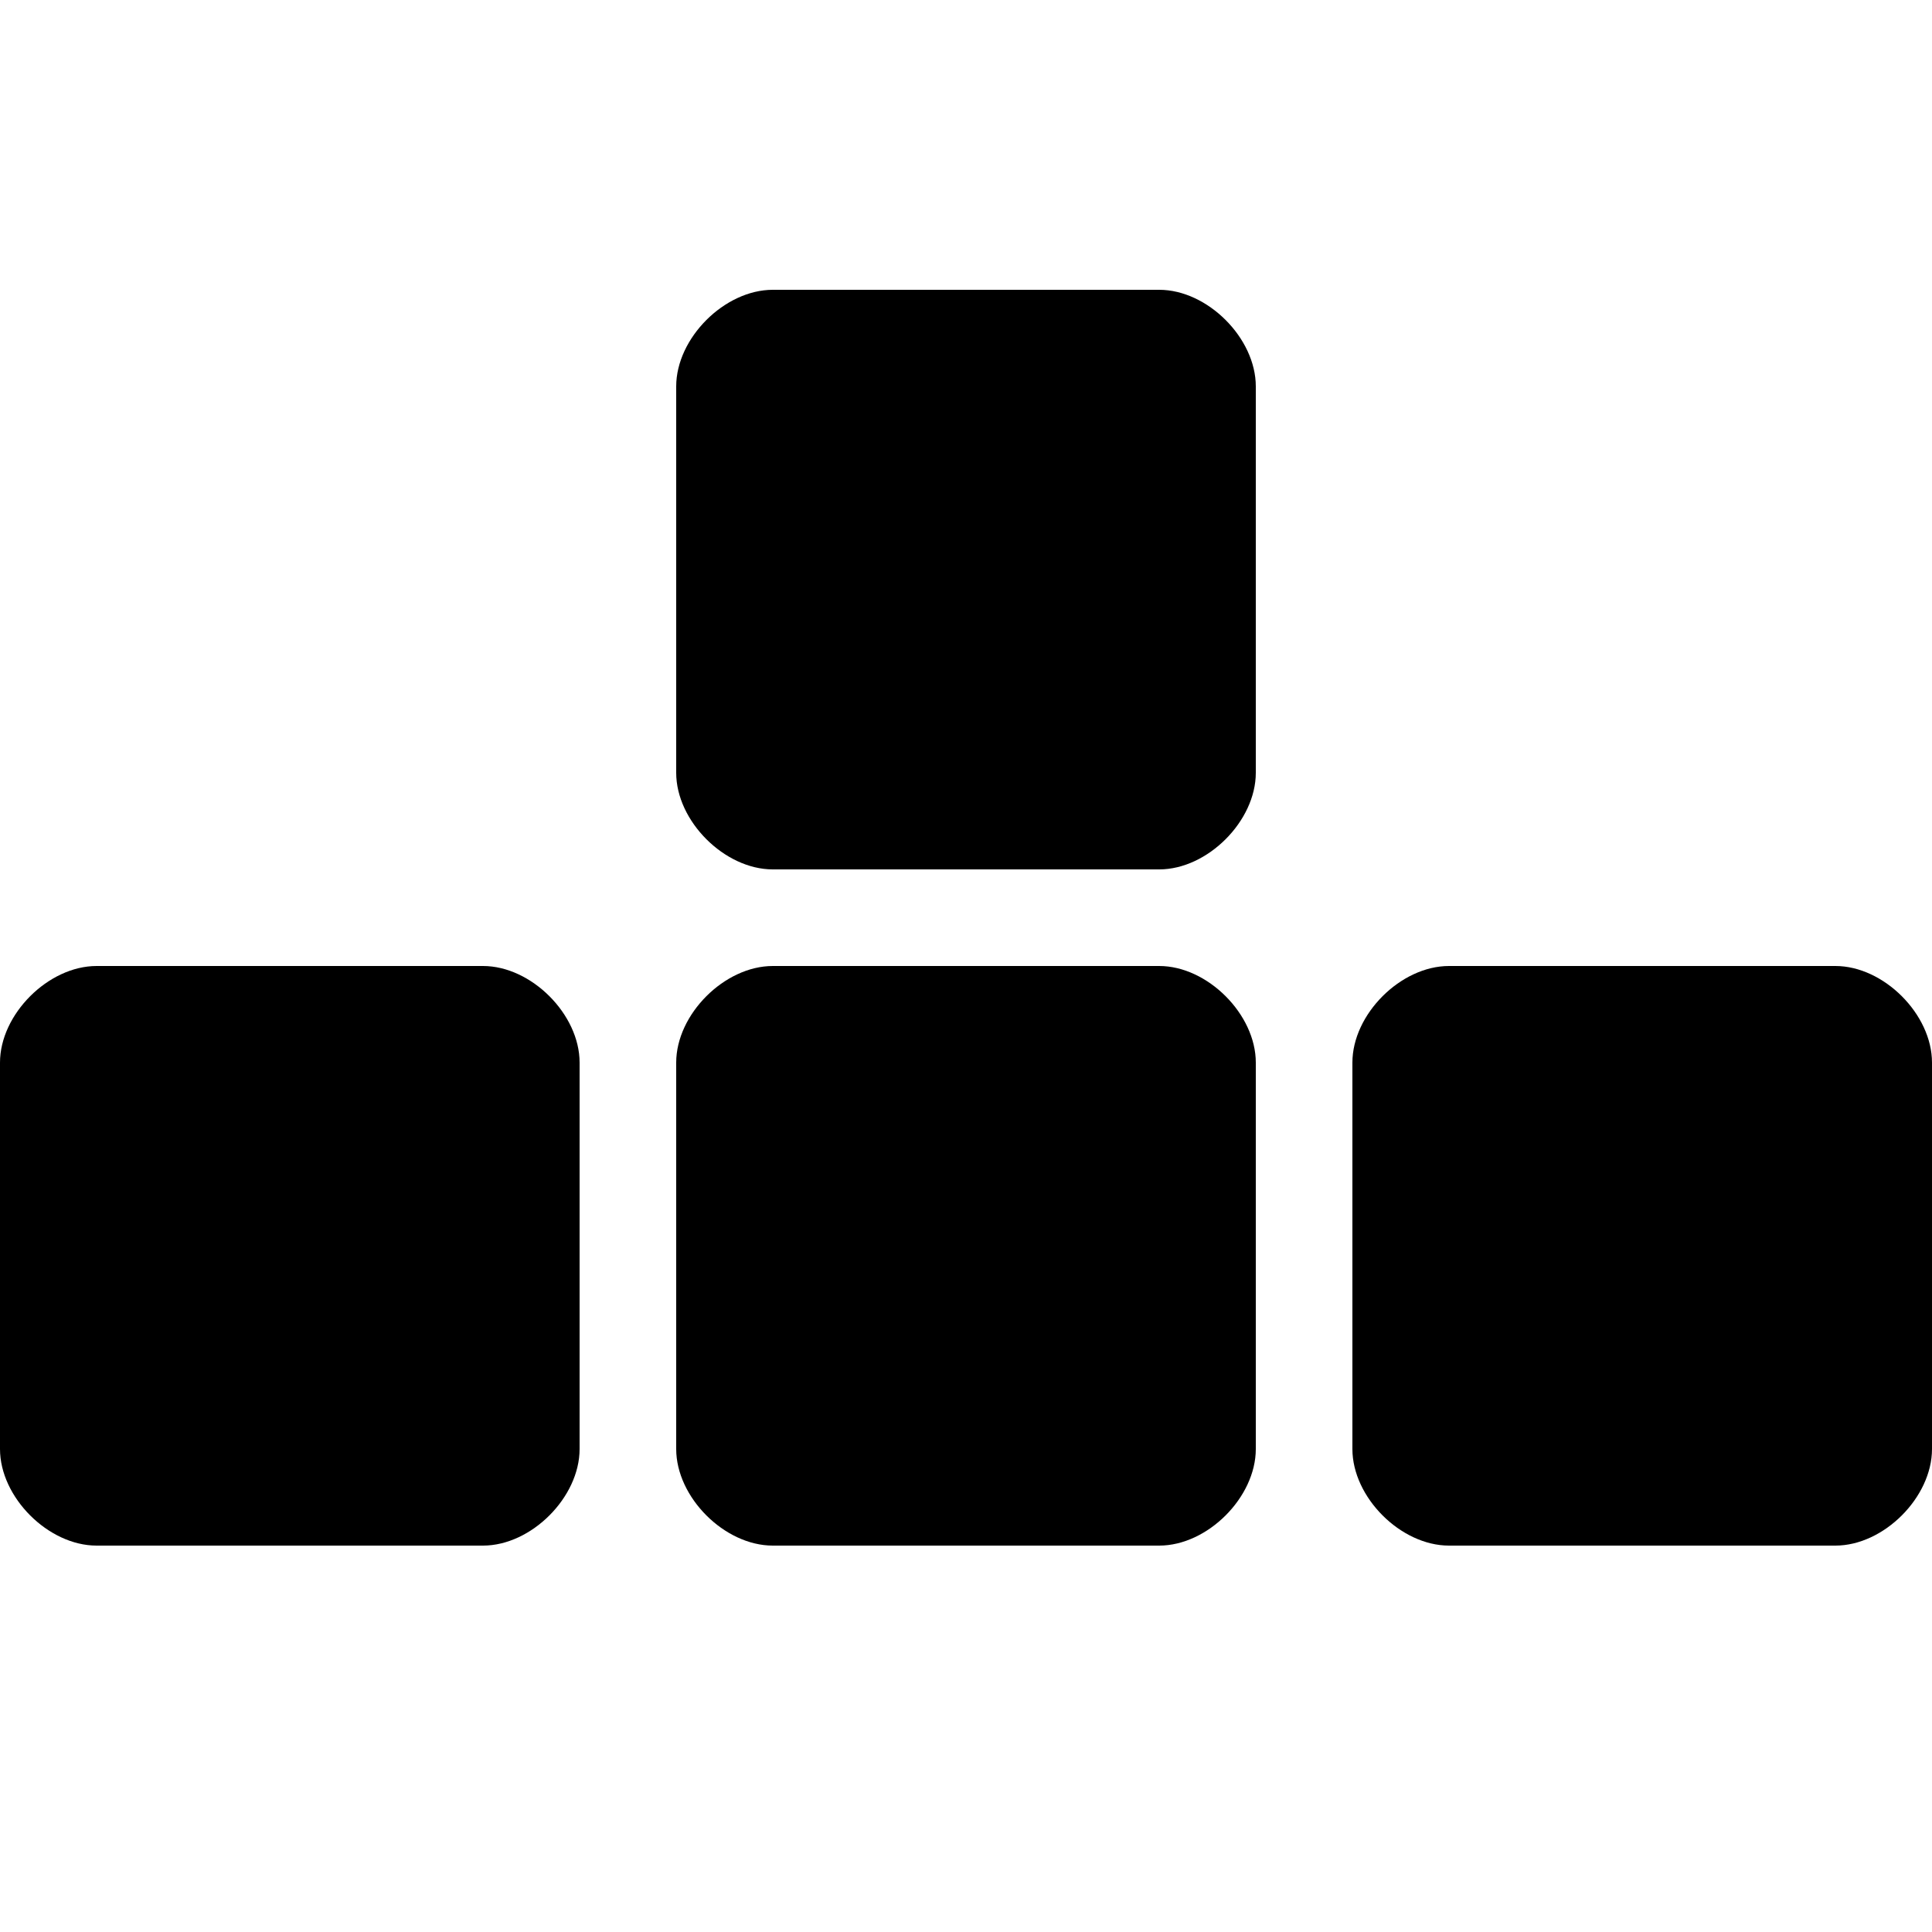 <?xml version="1.0" encoding="UTF-8"?>
<svg version="1.1" xmlns="http://www.w3.org/2000/svg" xmlns:xlink="http://www.w3.org/1999/xlink" viewBox="0 0 20 20">
  <path d="M20,11 C20,11.5 20,14.5 20,15 C20,15.5 19.5,16 19,16 C18.5,16 15.5,16 15,16 C14.5,16 14,15.5 14,15 C14,14.5 14,11.5 14,11 C14,10.5 14.5,10 15,10 C15.5,10 18.5,10 19,10 C19.5,10 20,10.5 20,11 z M19,11 L15,11 L15,15 L19,15 L19,11 z" fill="inherit"/>
  <path d="M13,11 C13,11.5 13,14.5 13,15 C13,15.5 12.5,16 12,16 C11.5,16 8.5,16 8,16 C7.5,16 7,15.5 7,15 C7,14.5 7,11.5 7,11 C7,10.5 7.5,10 8,10 C8.5,10 11.5,10 12,10 C12.5,10 13,10.5 13,11 z M12,11 L8,11 L8,15 L12,15 L12,11 z" fill="inherit"/>
  <path d="M6,11 C6,11.5 6,14.5 6,15 C6,15.5 5.5,16 5,16 C4.5,16 1.5,16 1,16 C0.5,16 0,15.5 0,15 C0,14.5 0,11.5 0,11 C0,10.5 0.5,10 1,10 C1.5,10 4.5,10 5,10 C5.5,10 6,10.5 6,11 z M5,11 L1,11 L1,15 L5,15 L5,11 z" fill="inherit"/>
  <path d="M13,4 C13,4.5 13,7.5 13,8 C13,8.5 12.5,9 12,9 C11.5,9 8.5,9 8,9 C7.5,9 7,8.5 7,8 C7,7.5 7,4.5 7,4 C7,3.5 7.5,3 8,3 C8.5,3 11.5,3 12,3 C12.5,3 13,3.5 13,4 z M12,4 L8,4 L8,8 L12,8 L12,4 z" fill="inherit"/>
  <path d="M14.5,10.5 L19.5,10.5 L19.5,15.5 L14.5,15.5 L14.5,10.5 z" fill="currentColor"/>
  <path d="M7.5,10.5 L12.5,10.5 L12.5,15.5 L7.5,15.5 L7.5,10.5 z" fill="currentColor"/>
  <path d="M0.5,10.5 L5.5,10.5 L5.5,15.5 L0.5,15.5 L0.5,10.5 z" fill="currentColor"/>
  <path d="M7.5,3.5 L12.5,3.5 L12.5,8.5 L7.5,8.5 L7.5,3.5 z" fill="currentColor"/>
</svg>
